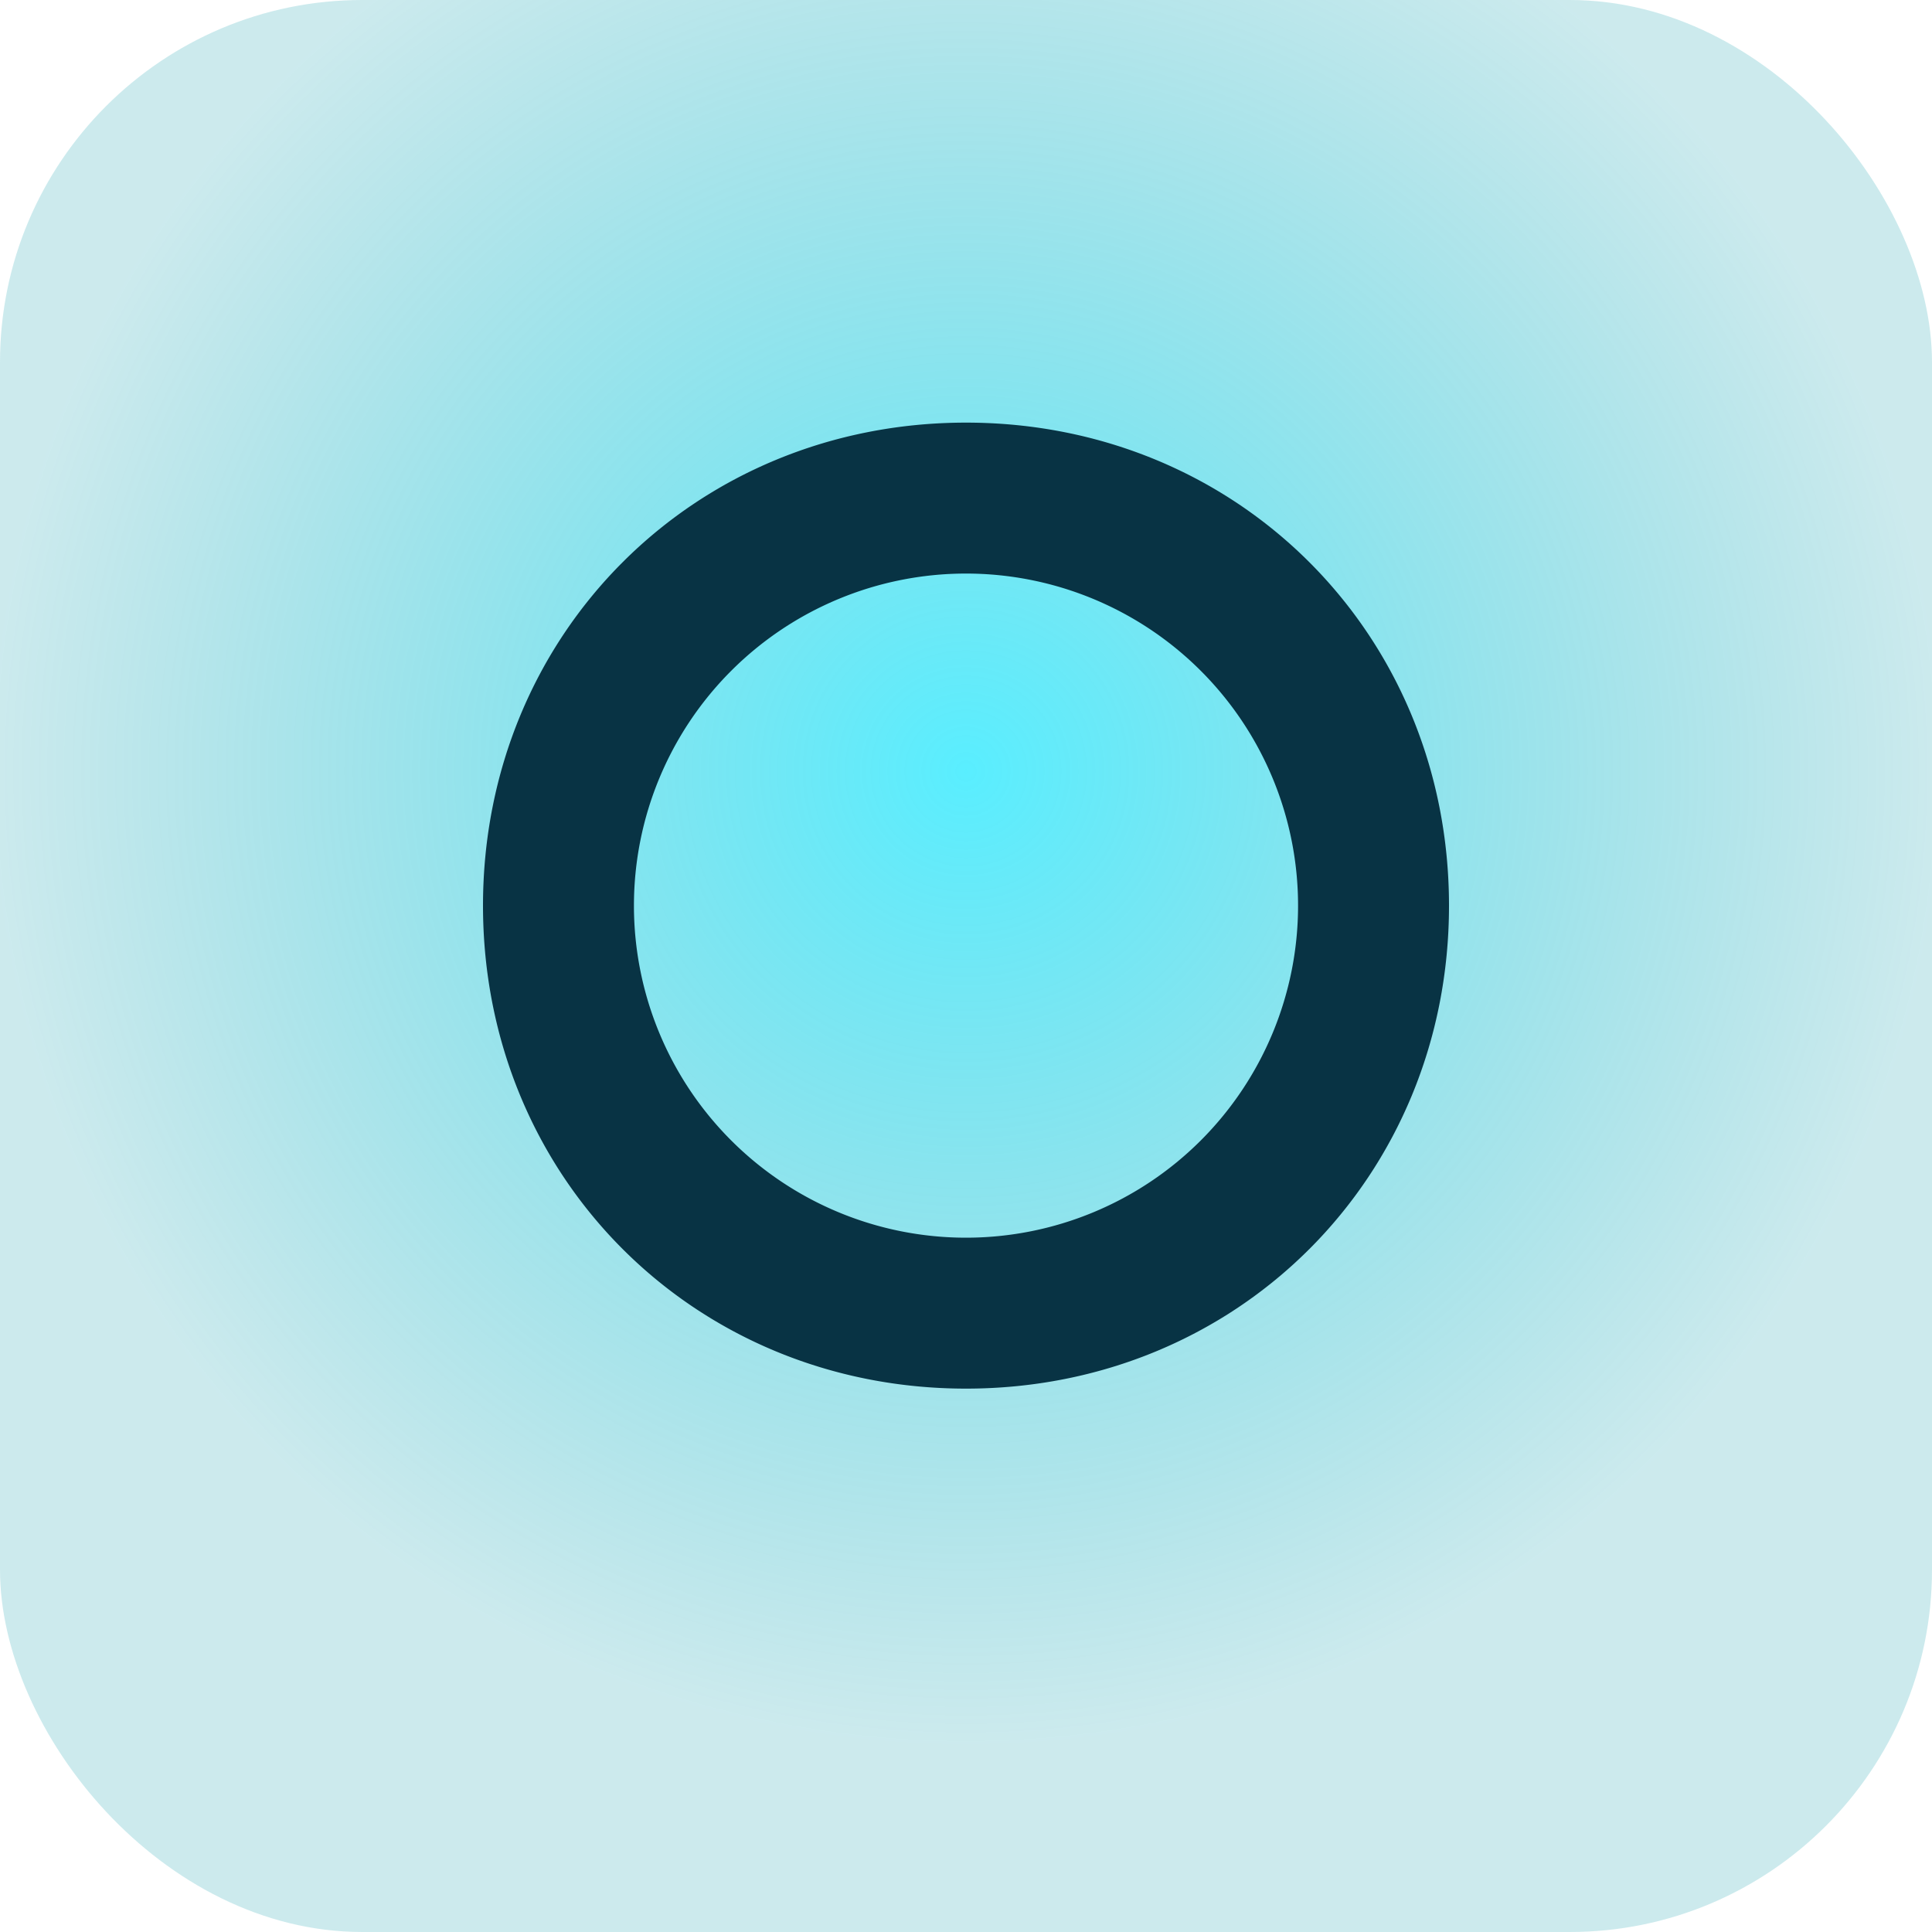 <svg xmlns="http://www.w3.org/2000/svg" width="128" height="128" viewBox="0 0 128 128">
<defs><radialGradient id="g" cx="50%" cy="40%"><stop offset="0%" stop-color="#00E5FF" stop-opacity=".65"/><stop offset="100%" stop-color="#0097A7" stop-opacity=".2"/></radialGradient></defs>
<rect width="128" height="128" rx="24" fill="url(#g)"/><path d="M64 28c18 0 32 14 32 32s-14 32-32 32S32 78 32 60 46 28 64 28Zm0 10a22 22 0 1 0 0 44 22 22 0 0 0 0-44Z" fill="#083344"/></svg>